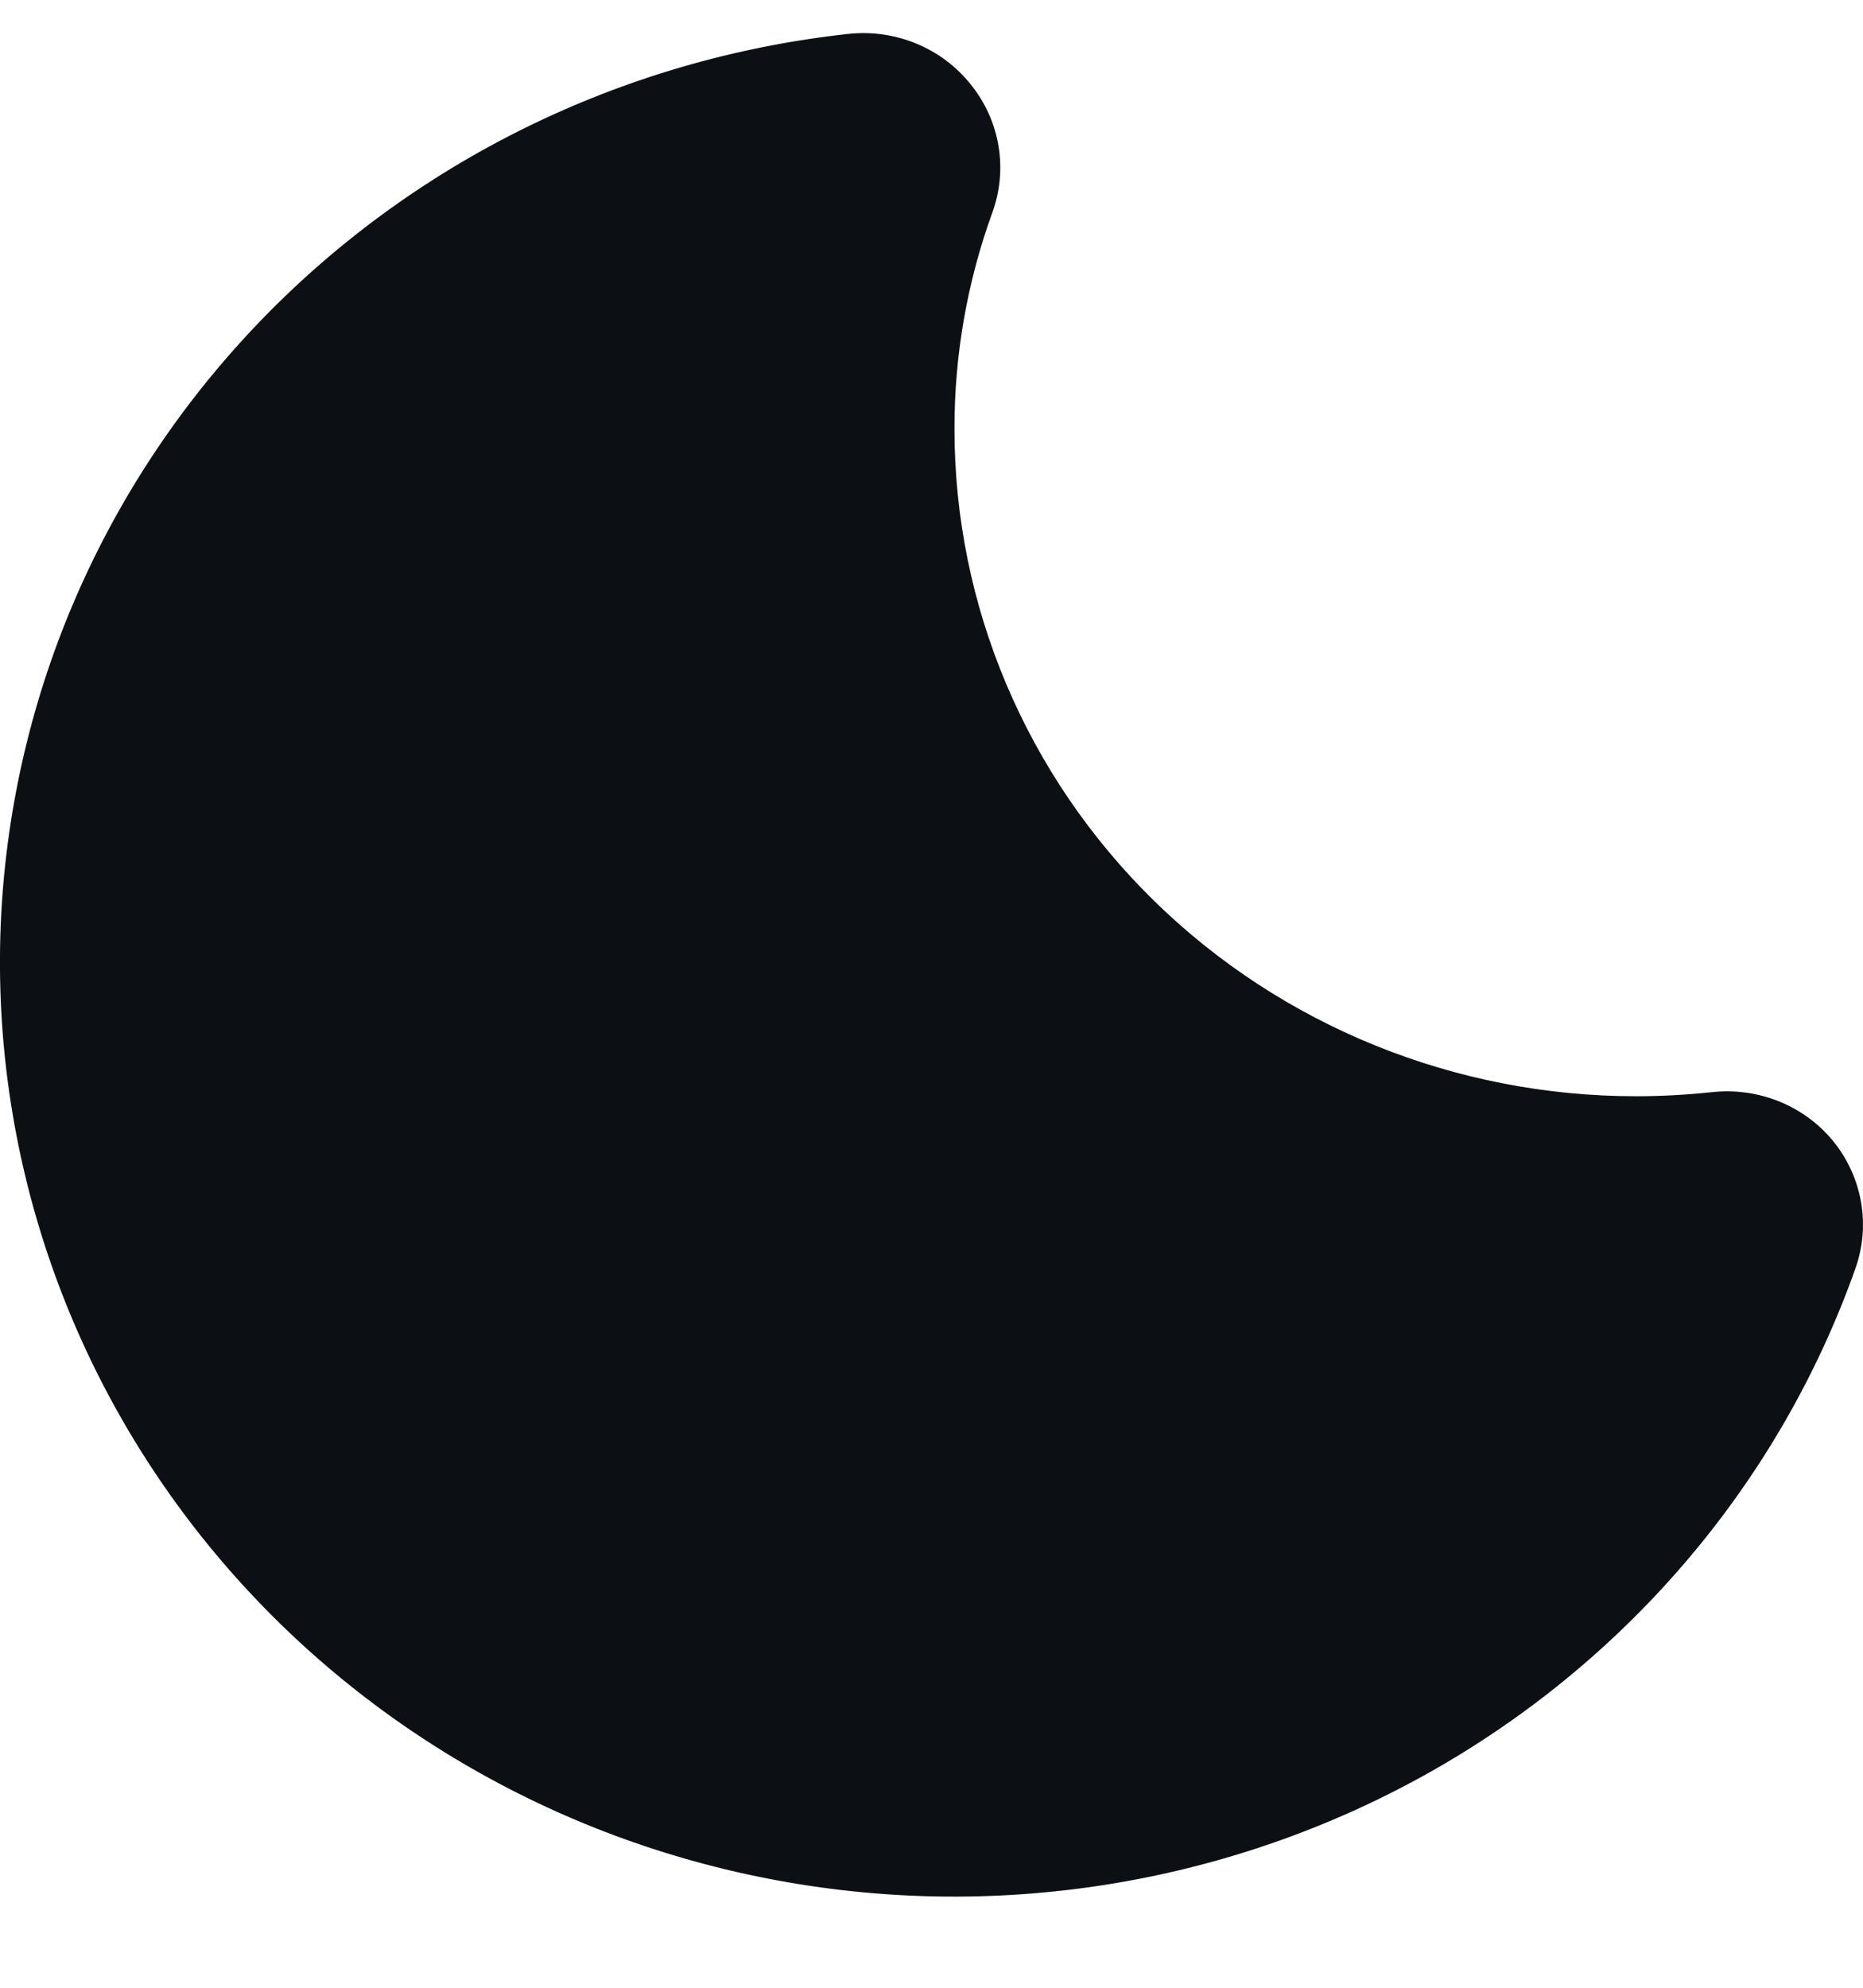 <svg width="15" height="16" viewBox="0 0 15 16" fill="none" xmlns="http://www.w3.org/2000/svg">
    <path d="M14.763 9.189C14.527 8.898 14.153 8.748 13.775 8.792C13.575 8.813 13.374 8.824 13.172 8.824C11.717 8.824 10.321 8.258 9.292 7.251C8.263 6.243 7.685 4.877 7.685 3.453C7.684 2.856 7.788 2.264 7.993 1.702C8.116 1.355 8.05 0.97 7.817 0.681C7.583 0.386 7.209 0.232 6.83 0.273C5 0.473 3.305 1.309 2.053 2.629C0.8 3.95 0.074 5.666 0.005 7.467C-0.063 9.268 0.531 11.032 1.68 12.44C2.829 13.848 4.456 14.805 6.265 15.137C8.074 15.47 9.944 15.155 11.537 14.251C13.128 13.346 14.336 11.912 14.939 10.21C15.062 9.863 14.996 9.478 14.763 9.189L14.763 9.189Z" fill="#0C0F14"/>
</svg>
